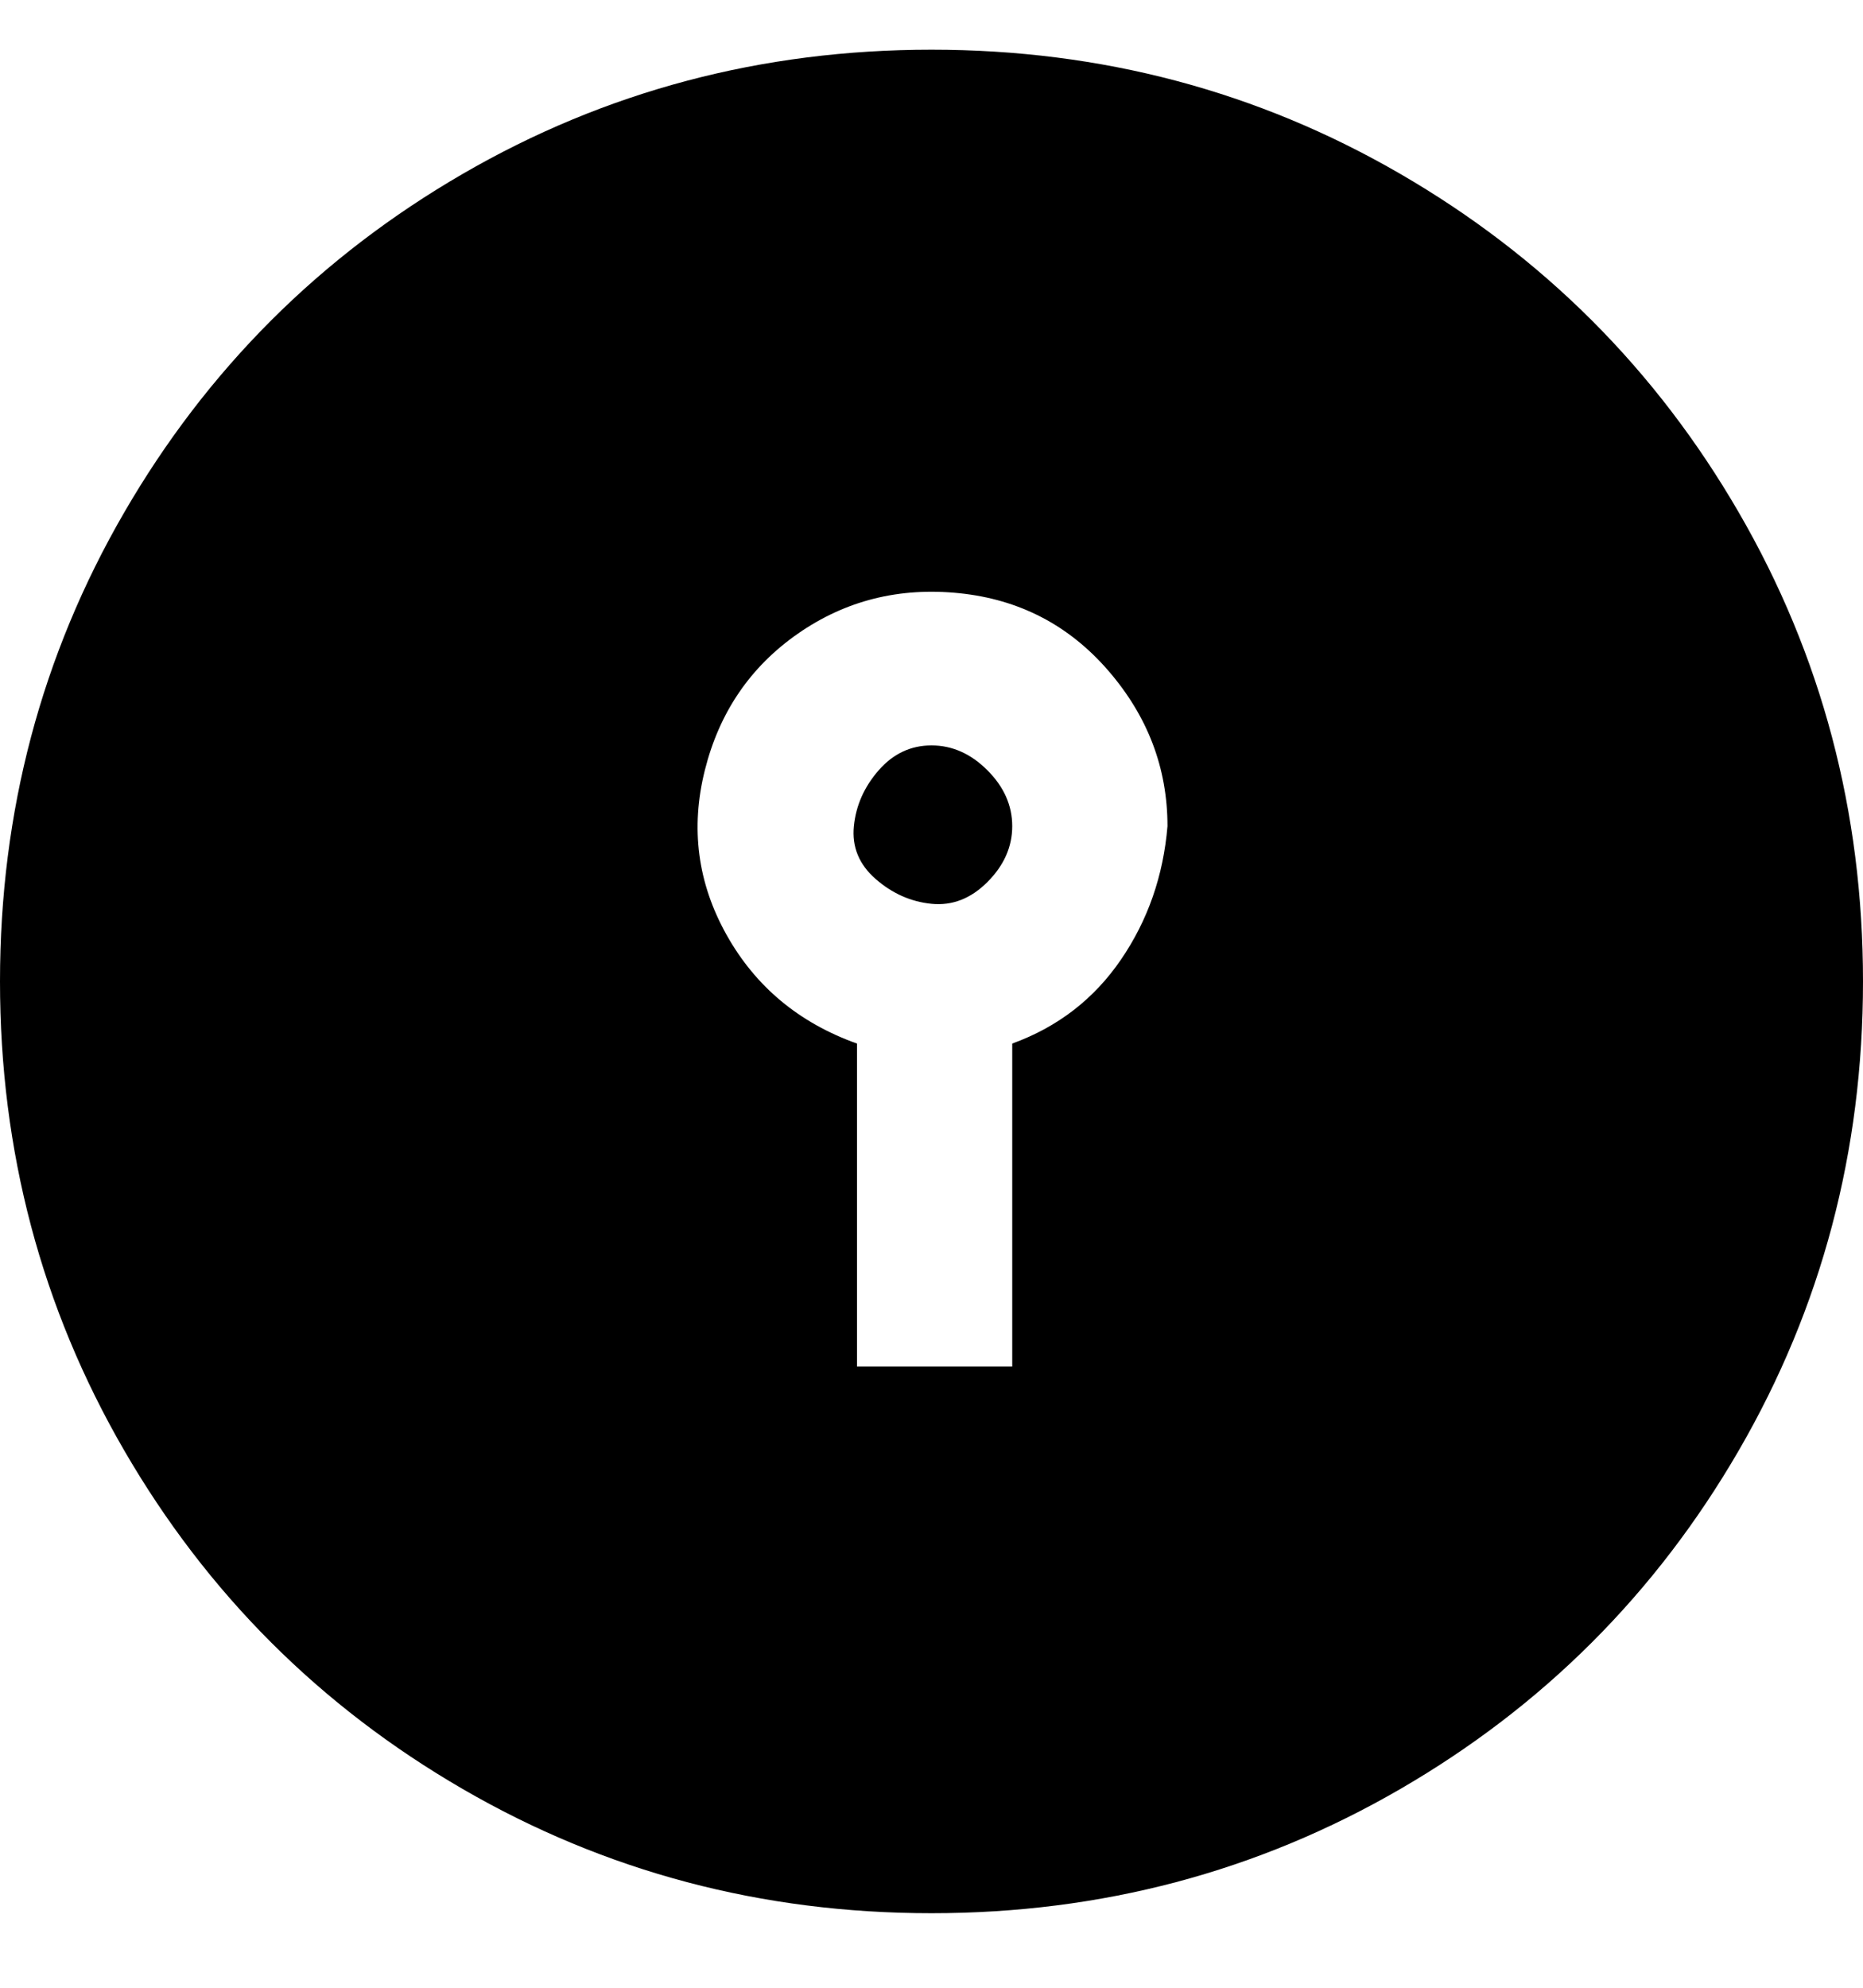 <svg viewBox="0 0 300 320" xmlns="http://www.w3.org/2000/svg"><path d="M163 133q0 5-4 9t-9 3.5q-5-.5-9-4t-3.5-8.5q.5-5 4-9t8.5-4q5 0 9 4t4 9zm137 25q0 41-20 75.5T225.5 288Q191 308 150 308t-75.5-20Q40 268 20 233.5T0 158q0-41 20-75.5T74.5 28Q109 8 150 8t75.5 20Q260 48 280 82.5t20 75.5zm-112-25q0-14-9.5-25t-24-12.5q-14.5-1.5-26 6.5t-15 22q-3.5 14 3.5 26.5t21 17.5v52h25v-52q11-4 17.5-13.5T188 133z"/></svg>